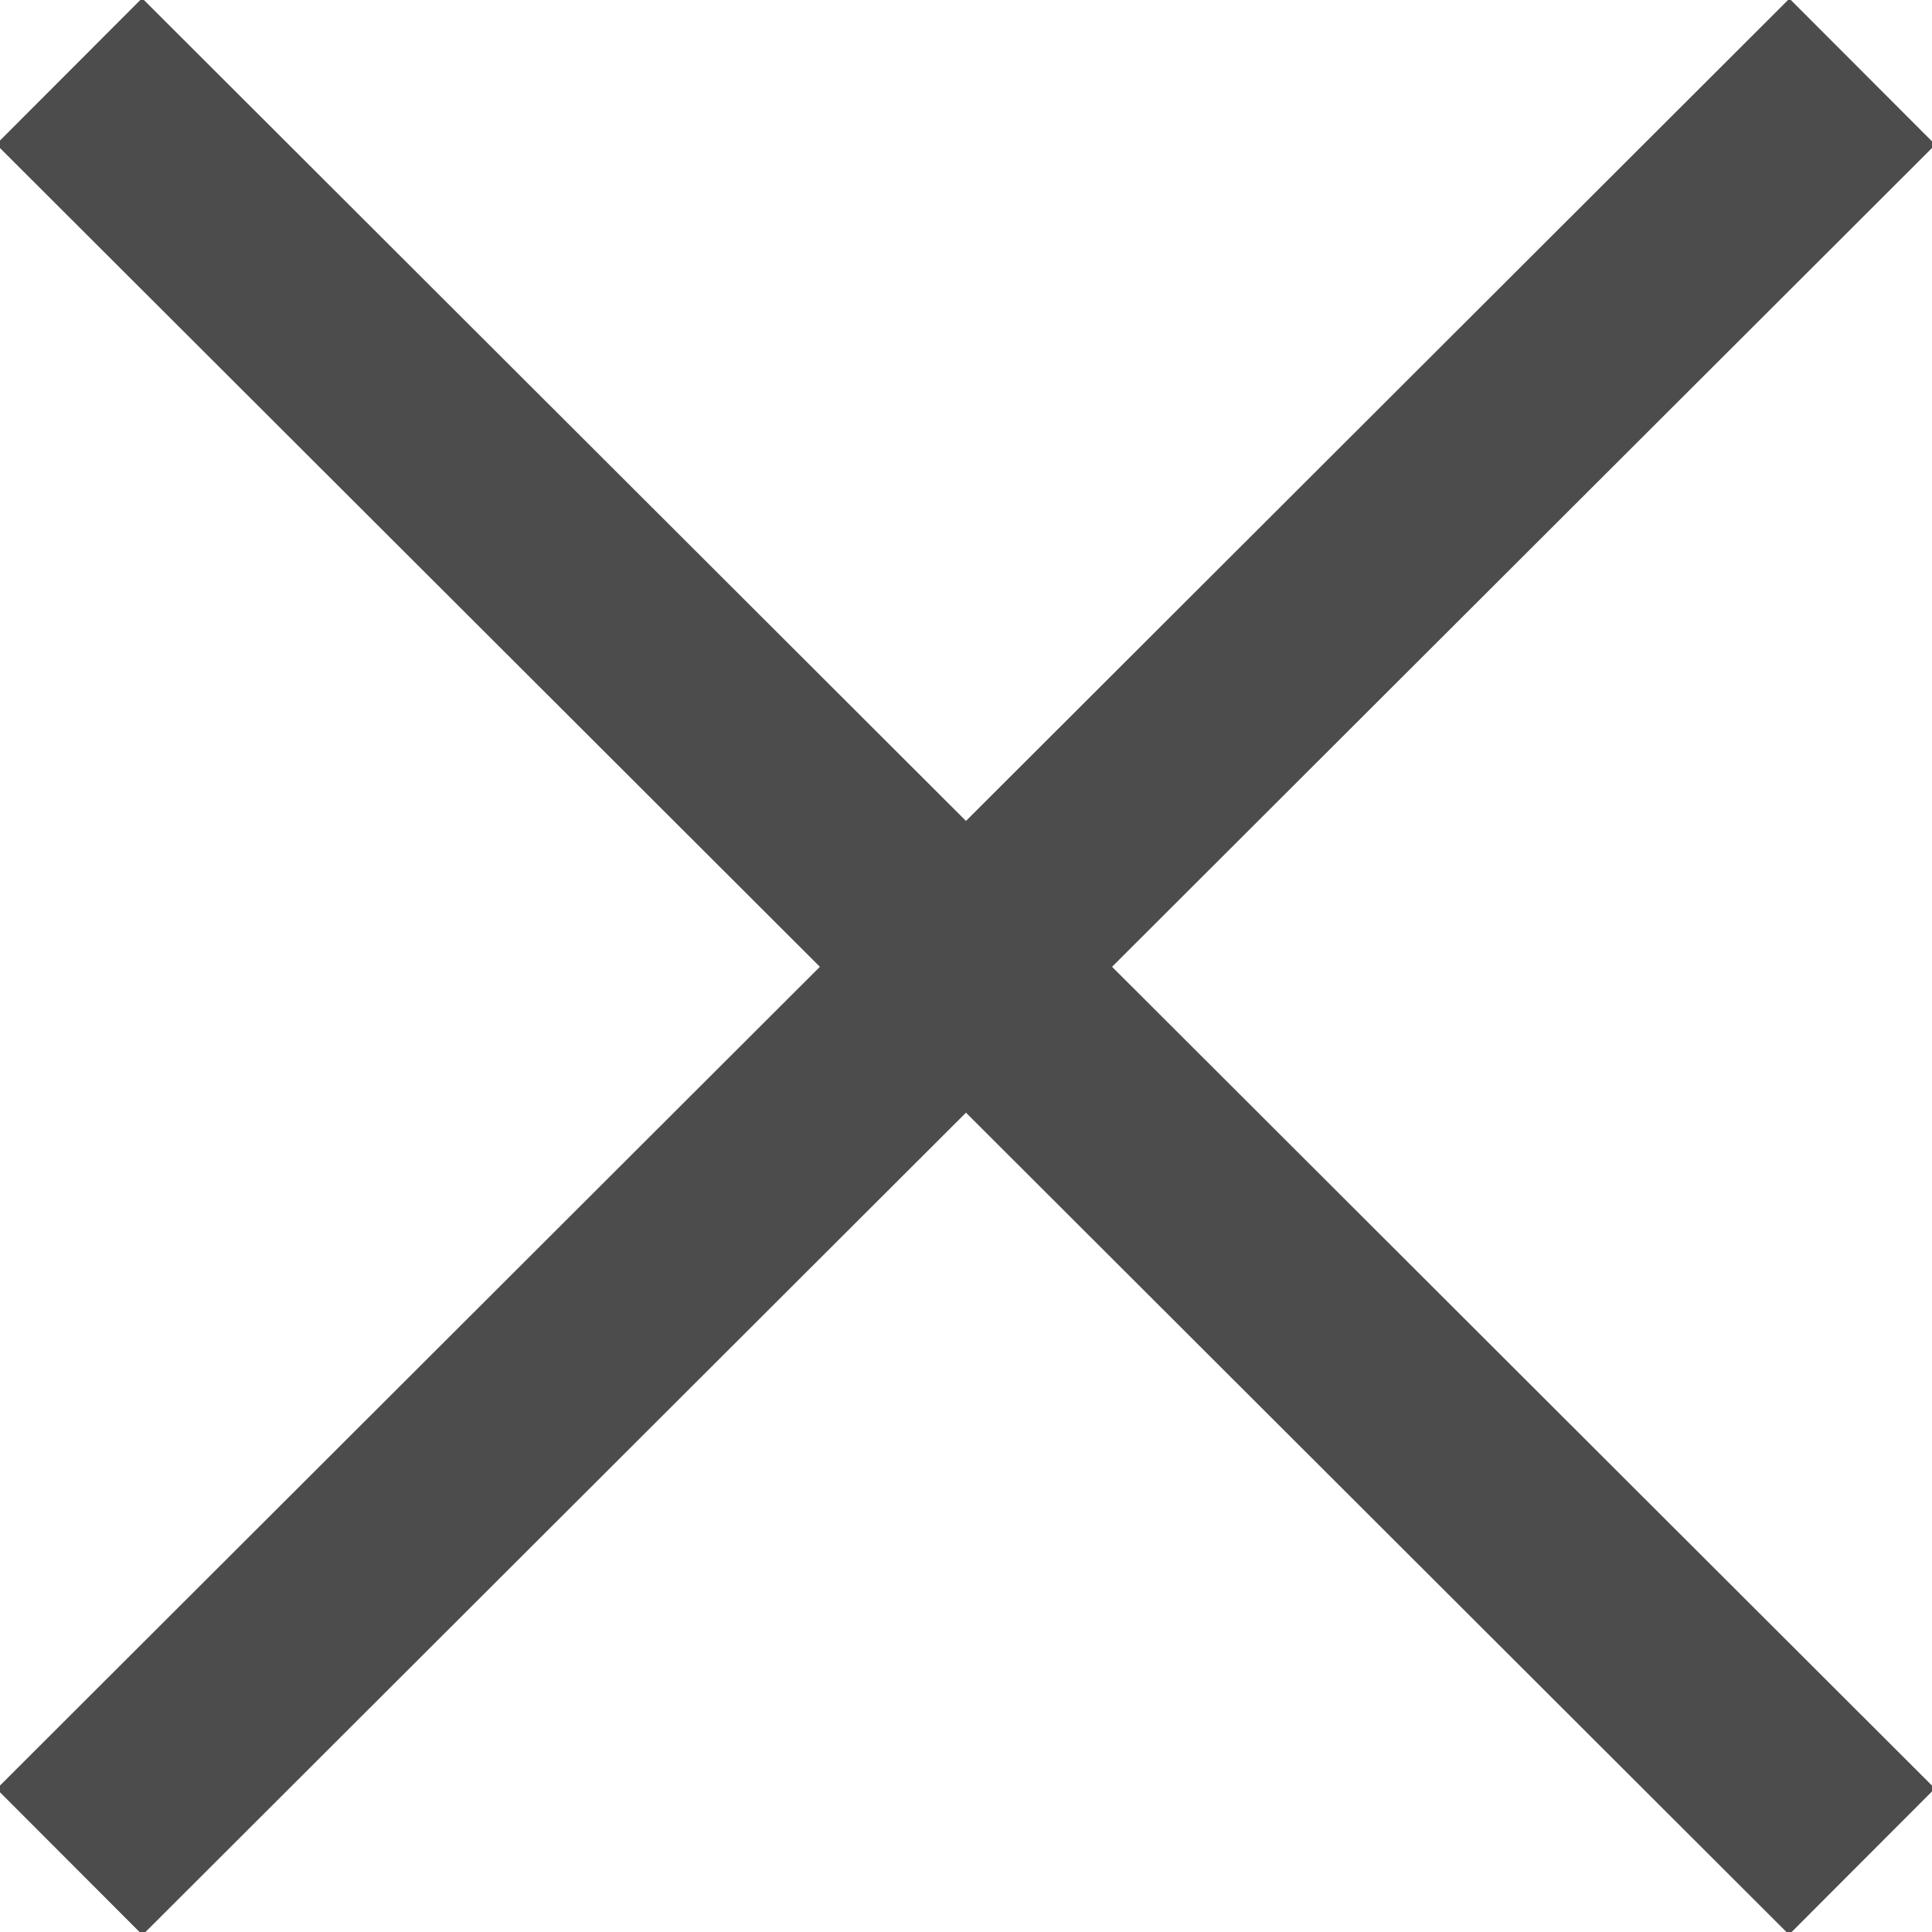 <!-- Generator: Adobe Illustrator 19.0.1, SVG Export Plug-In  -->
<svg version="1.1"
	 xmlns="http://www.w3.org/2000/svg" xmlns:xlink="http://www.w3.org/1999/xlink" xmlns:a="http://ns.adobe.com/AdobeSVGViewerExtensions/3.0/"
	 x="0px" y="0px" width="10.3px" height="10.3px" viewBox="0 0 10.3 10.3" style="enable-background:new 0 0 10.3 10.3;"
	 xml:space="preserve">
<style type="text/css">
	.st0{fill:#4D4C4D;}
</style>
<defs>
</defs>
<g>
	<rect x="4.6" y="-1.6" transform="matrix(0.707 0.708 -0.708 0.707 5.155 -2.133)" class="st0" width="1.1" height="13.5"/>
	
		<rect x="4.6" y="-1.6" transform="matrix(-0.707 0.708 -0.708 -0.707 12.435 5.147)" class="st0" width="1.1" height="13.5"/>
</g>
</svg>

